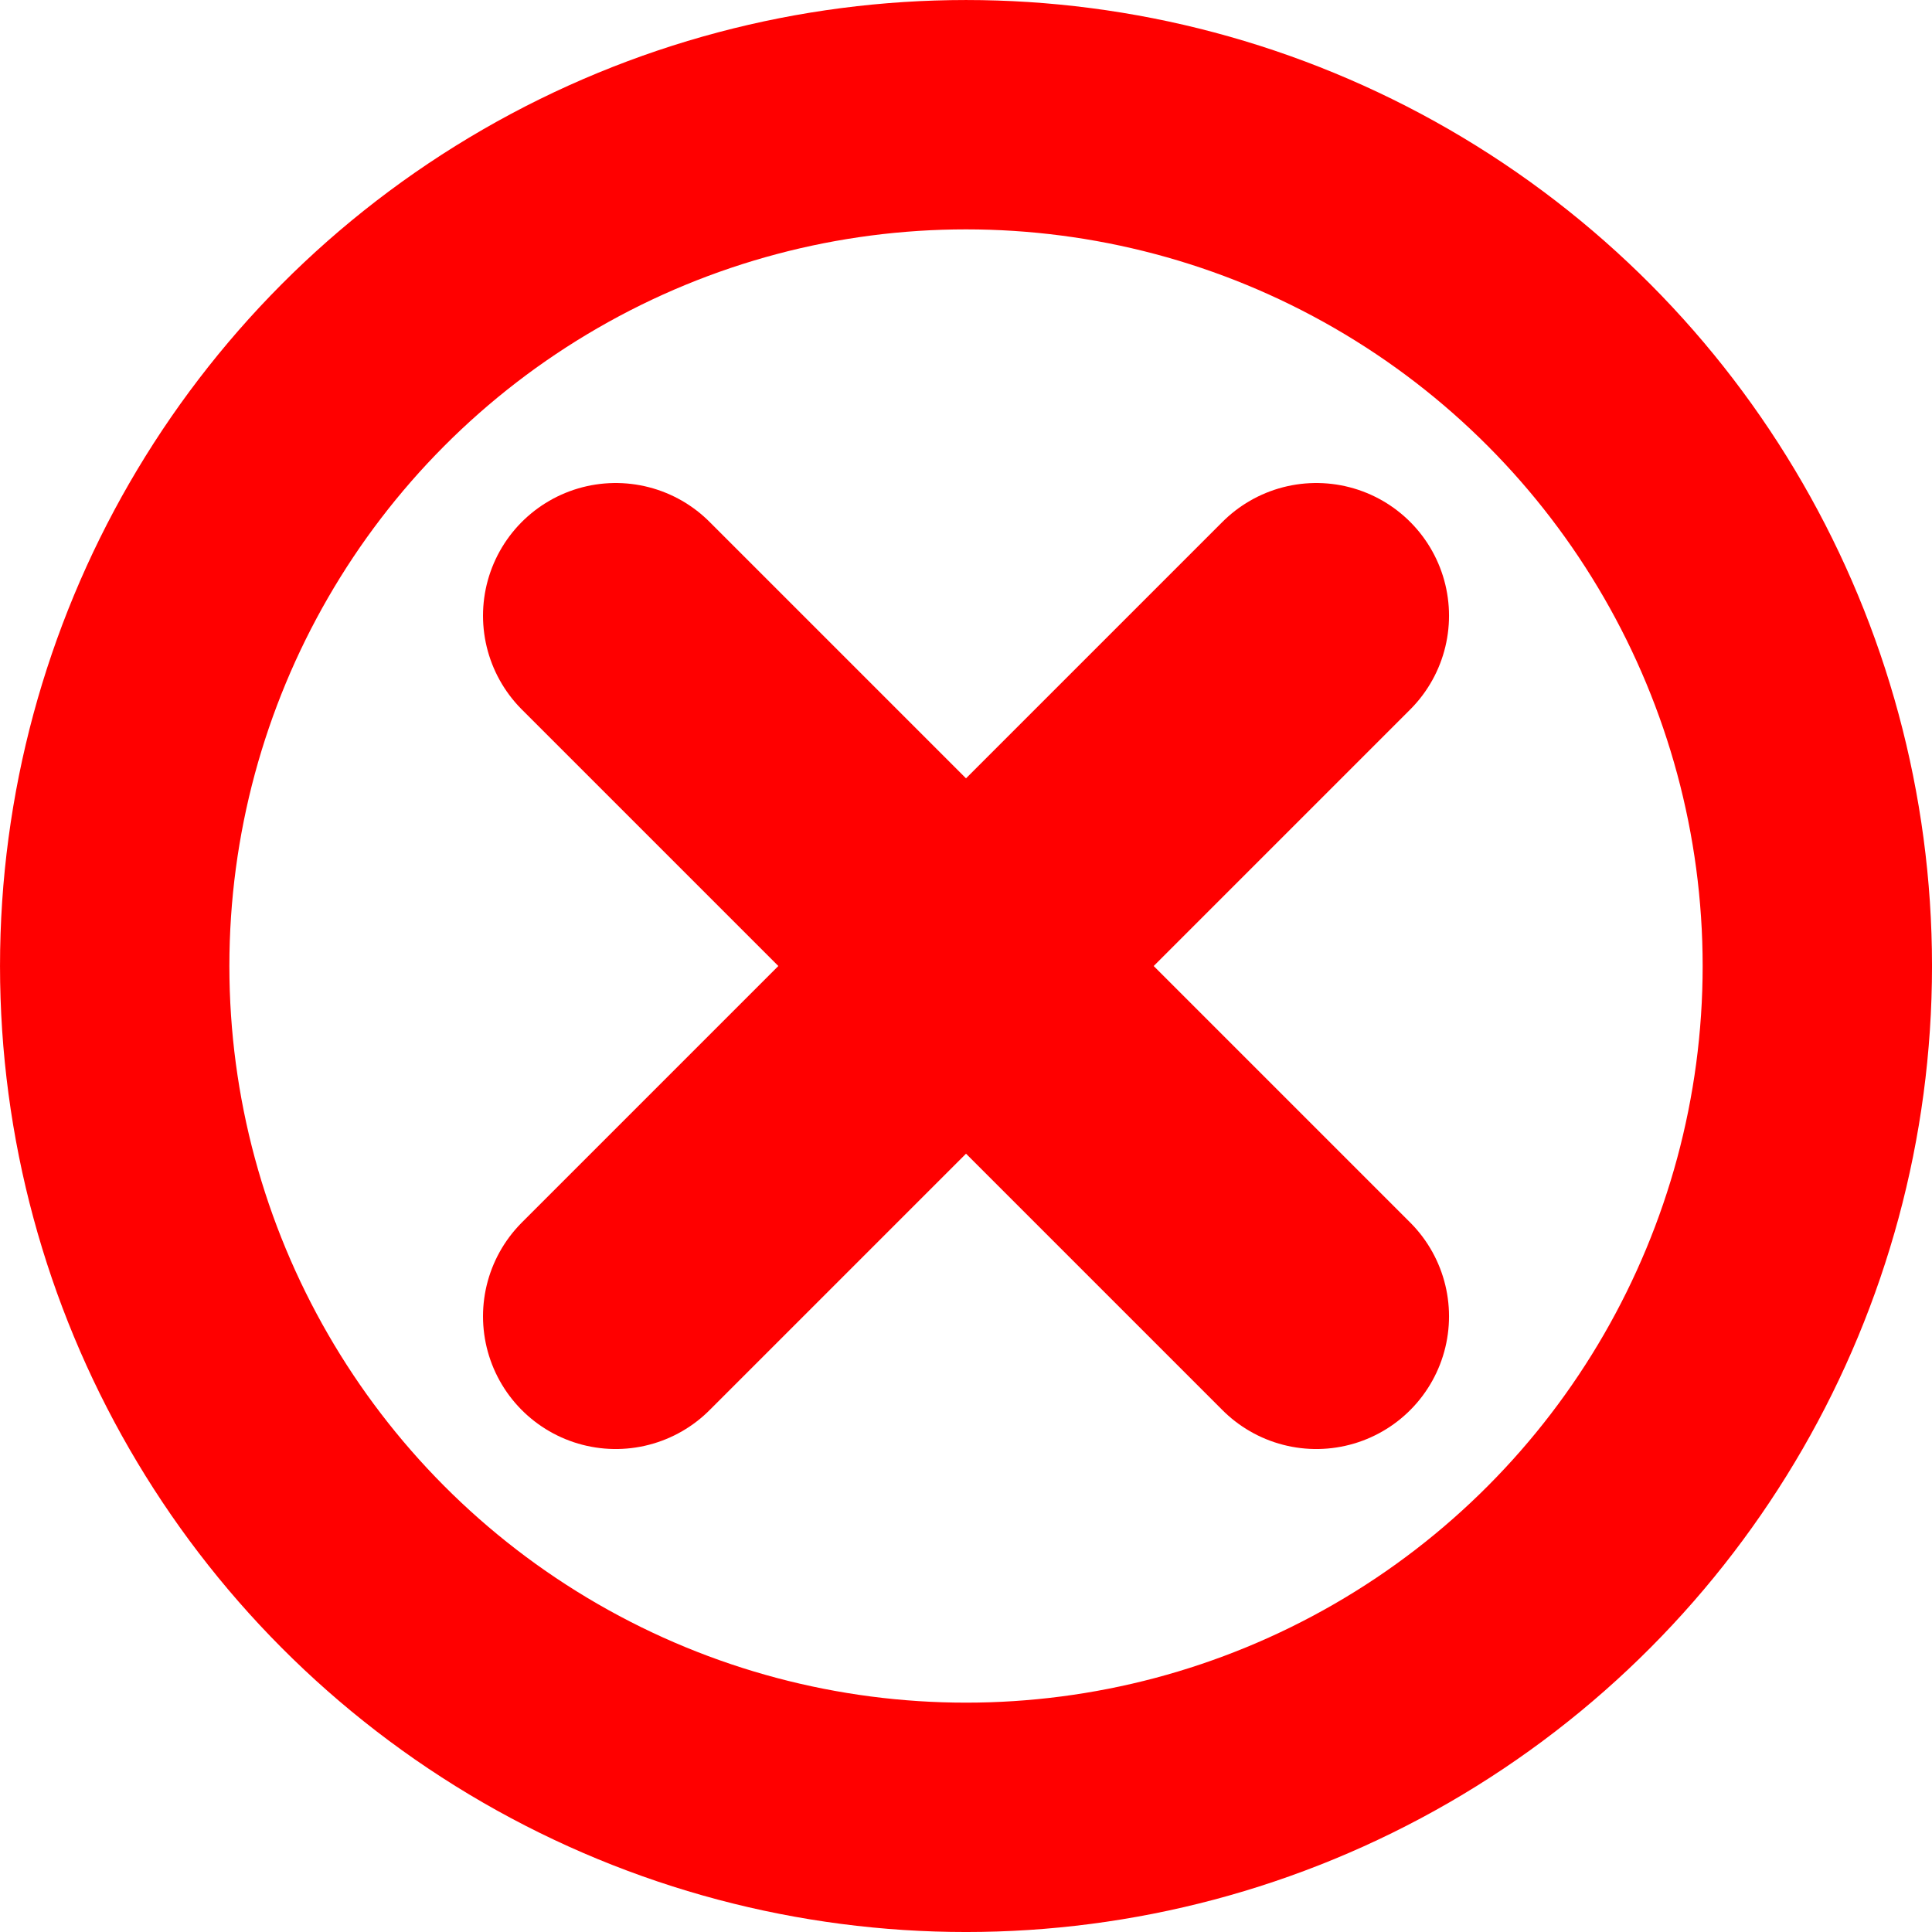 <?xml version="1.0" encoding="UTF-8" standalone="no"?>
<!-- Created with Inkscape (http://www.inkscape.org/) -->

<svg
   width="256"
   height="256"
   viewBox="0 0 67.733 67.733"
   version="1.1"
   id="svg5"
   inkscape:version="1.1 (c4e8f9ed74, 2021-05-24)"
   sodipodi:docname="cross_icon_hovered.svg"
   xmlns:inkscape="http://www.inkscape.org/namespaces/inkscape"
   xmlns:sodipodi="http://sodipodi.sourceforge.net/DTD/sodipodi-0.dtd"
   xmlns="http://www.w3.org/2000/svg"
   xmlns:svg="http://www.w3.org/2000/svg">
  <sodipodi:namedview
     id="namedview7"
     pagecolor="#ffffff"
     bordercolor="#666666"
     borderopacity="1.0"
     inkscape:pageshadow="2"
     inkscape:pageopacity="0.0"
     inkscape:pagecheckerboard="0"
     inkscape:document-units="px"
     showgrid="false"
     units="px"
     width="256px"
     inkscape:lockguides="false"
     fit-margin-top="0"
     fit-margin-left="0"
     fit-margin-right="0"
     fit-margin-bottom="0"
     inkscape:zoom="2.56"
     inkscape:cx="69.726563"
     inkscape:cy="128.125"
     inkscape:window-width="1920"
     inkscape:window-height="1025"
     inkscape:window-x="0"
     inkscape:window-y="0"
     inkscape:window-maximized="1"
     inkscape:current-layer="layer1" />
  <defs
     id="defs2">
    <linearGradient
       id="linearGradient4693"
       inkscape:swatch="solid">
      <stop
         style="stop-color:#000000;stop-opacity:1;"
         offset="0"
         id="stop4691" />
    </linearGradient>
  </defs>
  <g
     inkscape:label="Layer 1"
     inkscape:groupmode="layer"
     id="layer1"
     style="display:inline"
     transform="translate(97.489,40.005)">
    <ellipse
       style="opacity:1;fill:none;fill-opacity:1;fill-rule:evenodd;stroke:#ff0000;stroke-width:8.041;stroke-miterlimit:4;stroke-dasharray:none;stroke-opacity:1"
       id="path33"
       cx="-63.622"
       cy="-6.138"
       rx="29.846"
       ry="29.846" />
    <g
       id="g13"
       style="fill:none;stroke:#ff0000;stroke-opacity:1">
      <path
         style="fill:none;stroke:#ff0000;stroke-width:9.305;stroke-linecap:round;stroke-linejoin:miter;stroke-miterlimit:4;stroke-dasharray:none;stroke-opacity:1"
         d="M -75.903,-18.419 -51.341,6.143"
         id="path1682" />
      <path
         style="fill:none;stroke:#ff0000;stroke-width:9.305;stroke-linecap:round;stroke-linejoin:miter;stroke-miterlimit:4;stroke-dasharray:none;stroke-opacity:1"
         d="M -75.903,6.143 -51.341,-18.419"
         id="path1682-7" />
    </g>
  </g>
</svg>
